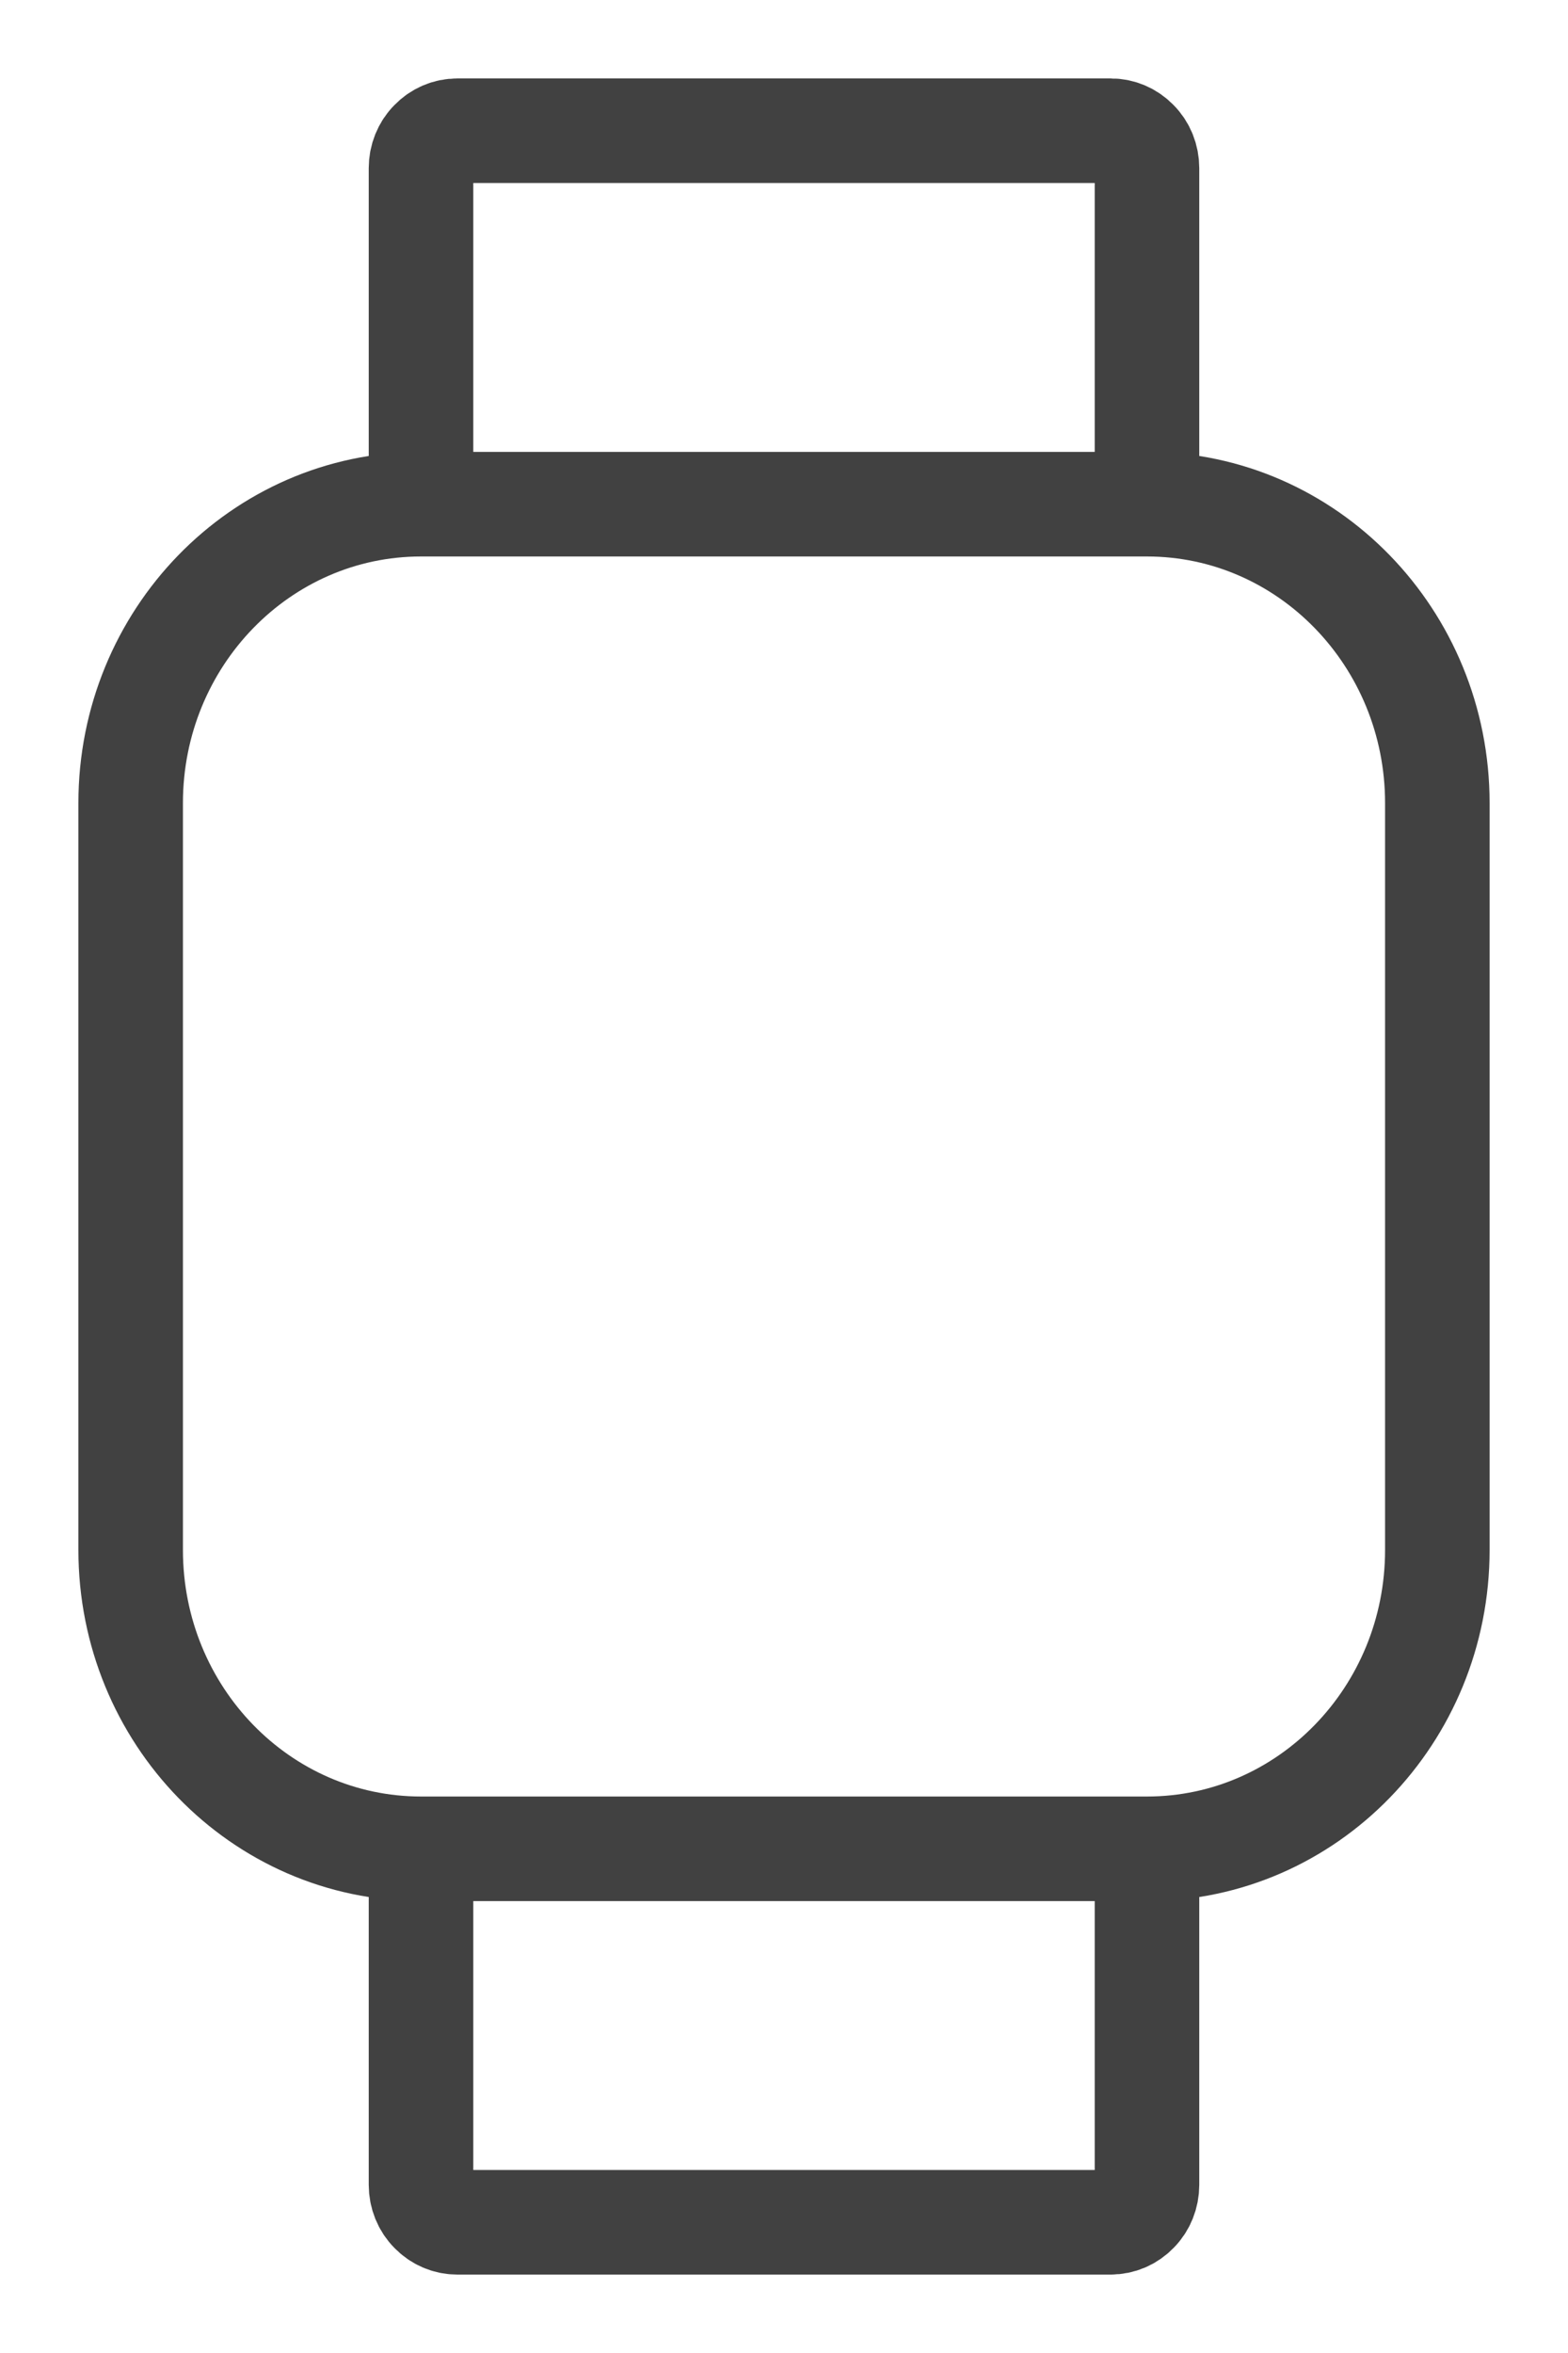 <svg width="12" height="18" viewBox="0 0 12 18" fill="none" xmlns="http://www.w3.org/2000/svg">
<path d="M3.222 3.857H8.778C10.005 3.857 11 4.881 11 6.143V11.857C11 13.12 10.005 14.143 8.778 14.143H3.222C1.995 14.143 1 13.12 1 11.857V6.143C1 4.881 1.995 3.857 3.222 3.857Z" stroke="#414141" stroke-width="0.8" stroke-linejoin="round"/>
<path d="M8.778 3.857V1.286C8.778 1.21 8.749 1.137 8.696 1.084C8.644 1.03 8.574 1 8.5 1H3.5C3.426 1 3.356 1.03 3.304 1.084C3.251 1.137 3.222 1.21 3.222 1.286V3.857M3.222 14.143V16.714C3.222 16.79 3.251 16.863 3.304 16.916C3.356 16.97 3.426 17 3.5 17H8.5C8.574 17 8.644 16.97 8.696 16.916C8.749 16.863 8.778 16.79 8.778 16.714V14.143" stroke="#414141" stroke-width="0.8" stroke-linejoin="round"/>
</svg>
